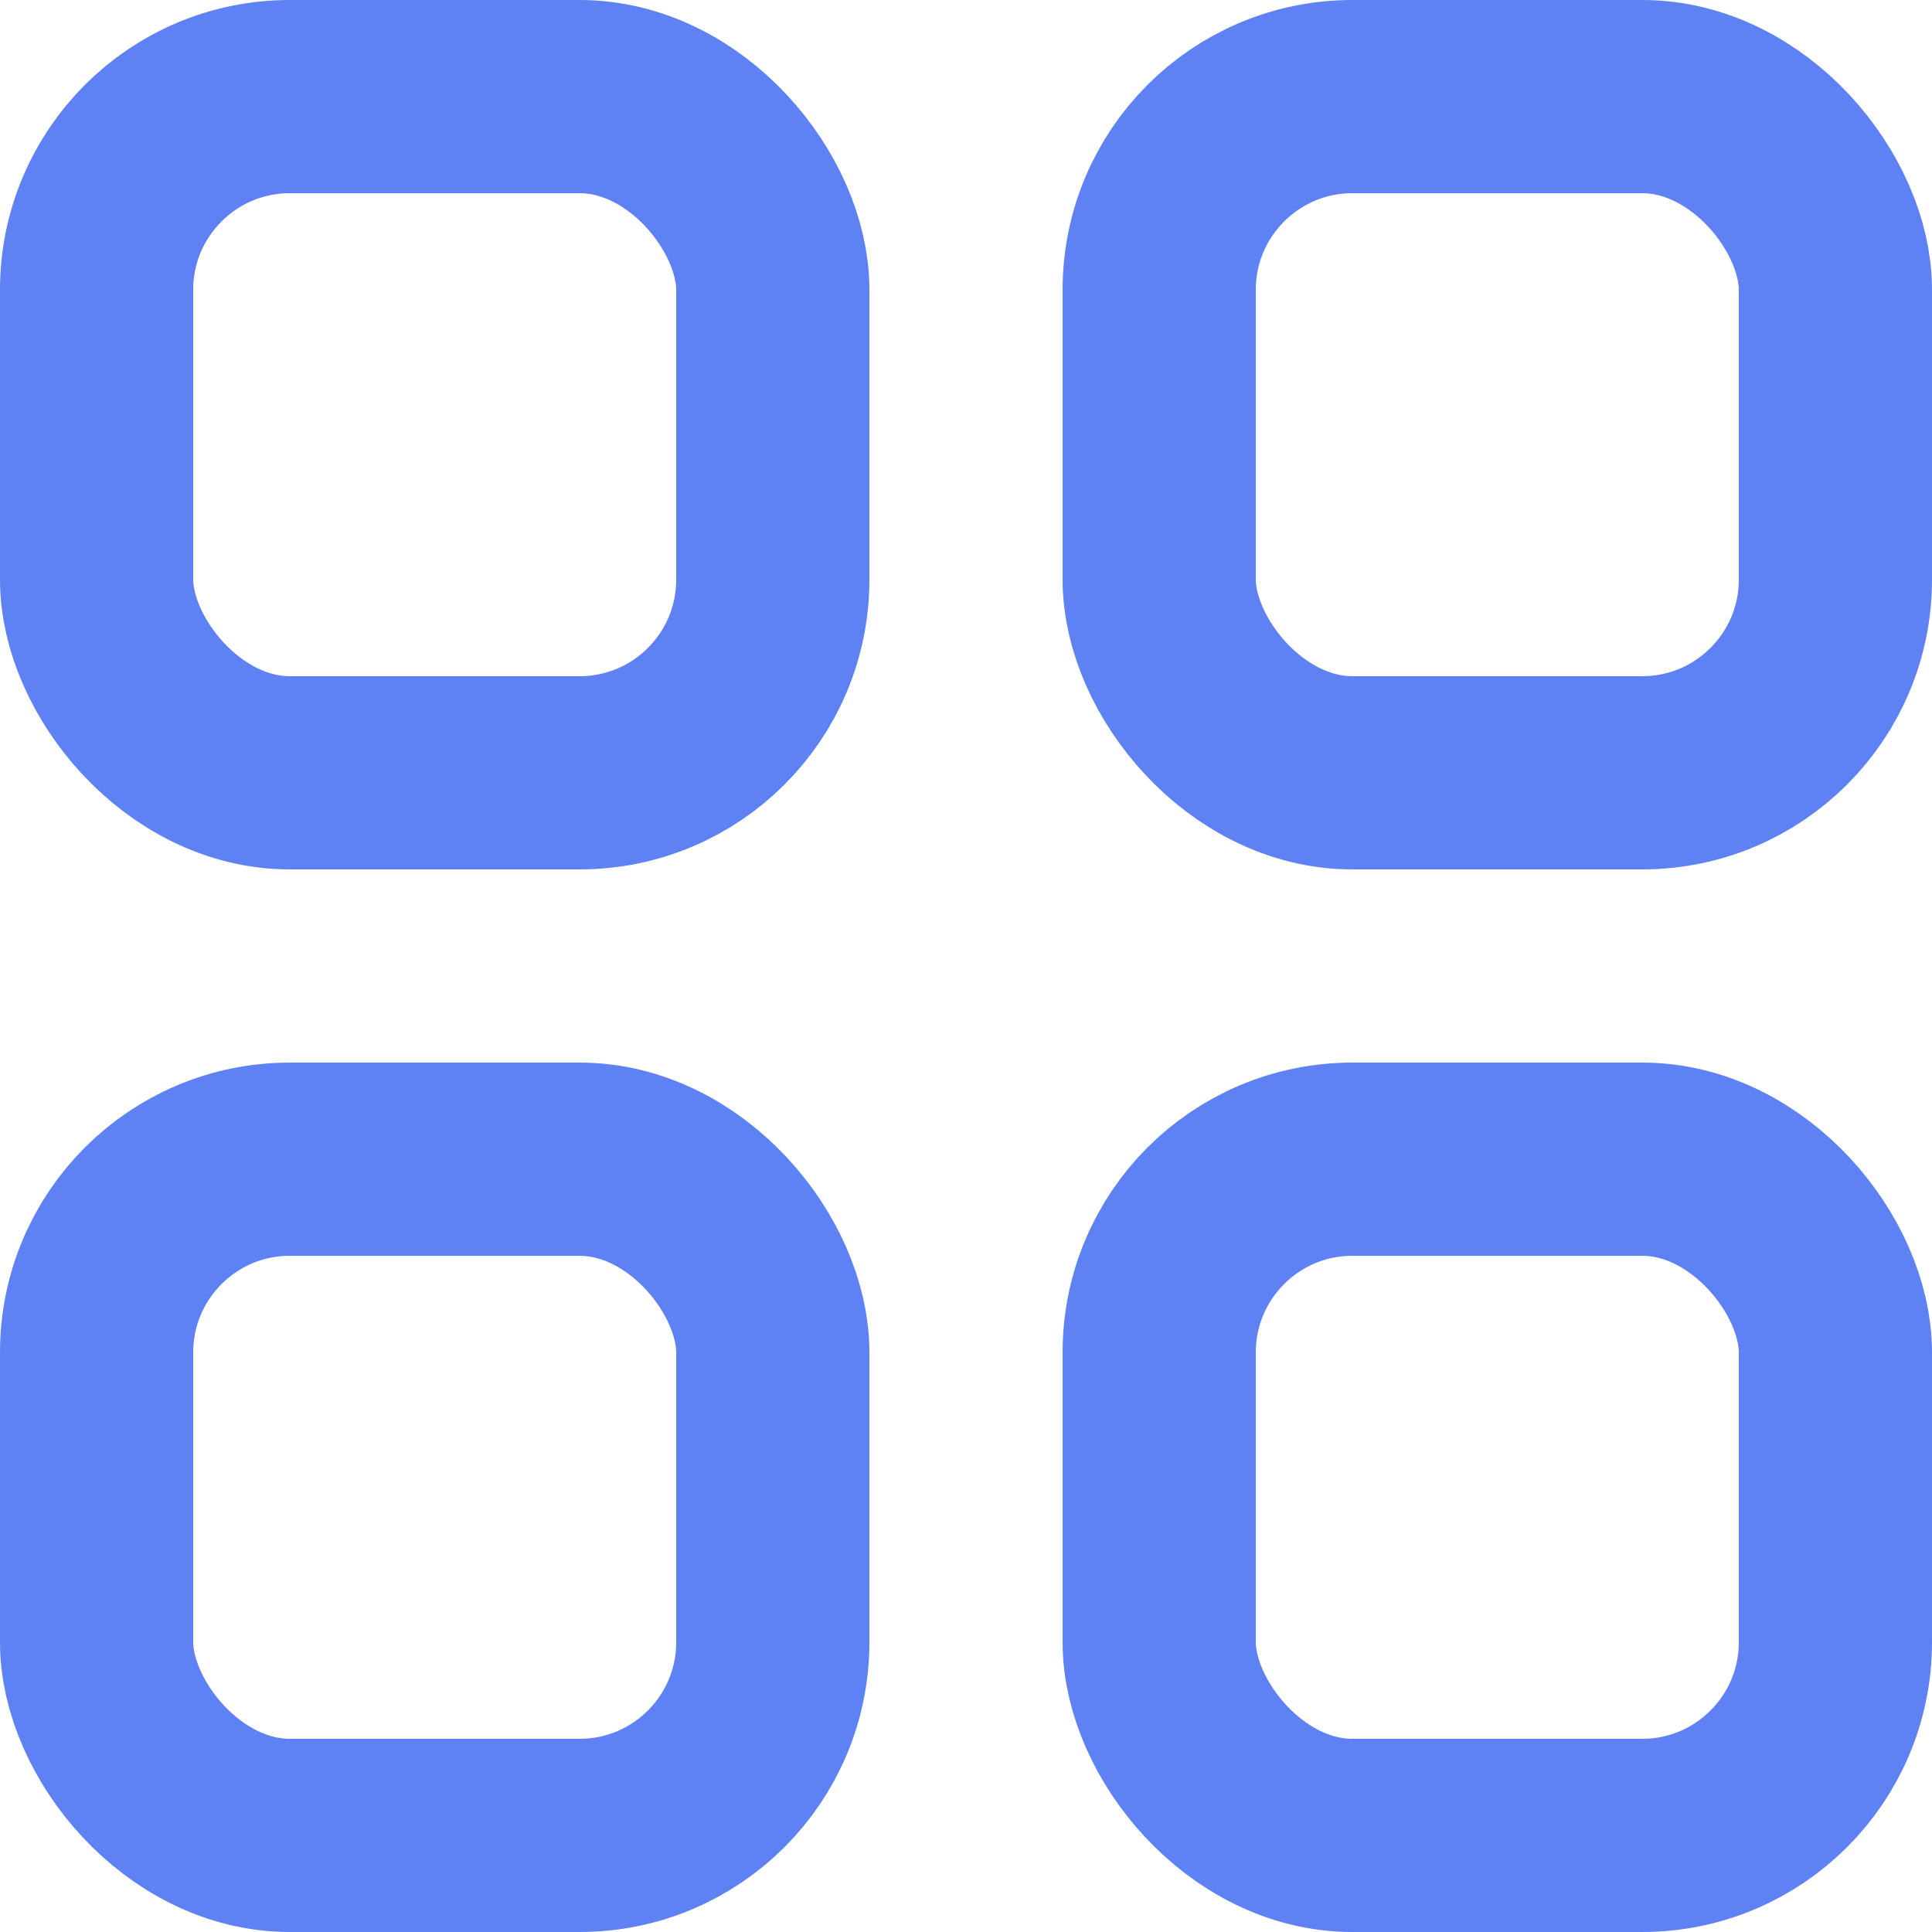 <svg width="20" height="20" fill="none" xmlns="http://www.w3.org/2000/svg"><rect x="1" y="1" width="7" height="7" rx="2" stroke="#5E81F4" stroke-width="2"/><rect x="12" y="1" width="7" height="7" rx="2" stroke="#5E81F4" stroke-width="2"/><rect x="1" y="12" width="7" height="7" rx="2" stroke="#5E81F4" stroke-width="2"/><rect x="12" y="12" width="7" height="7" rx="2" stroke="#5E81F4" stroke-width="2"/></svg>